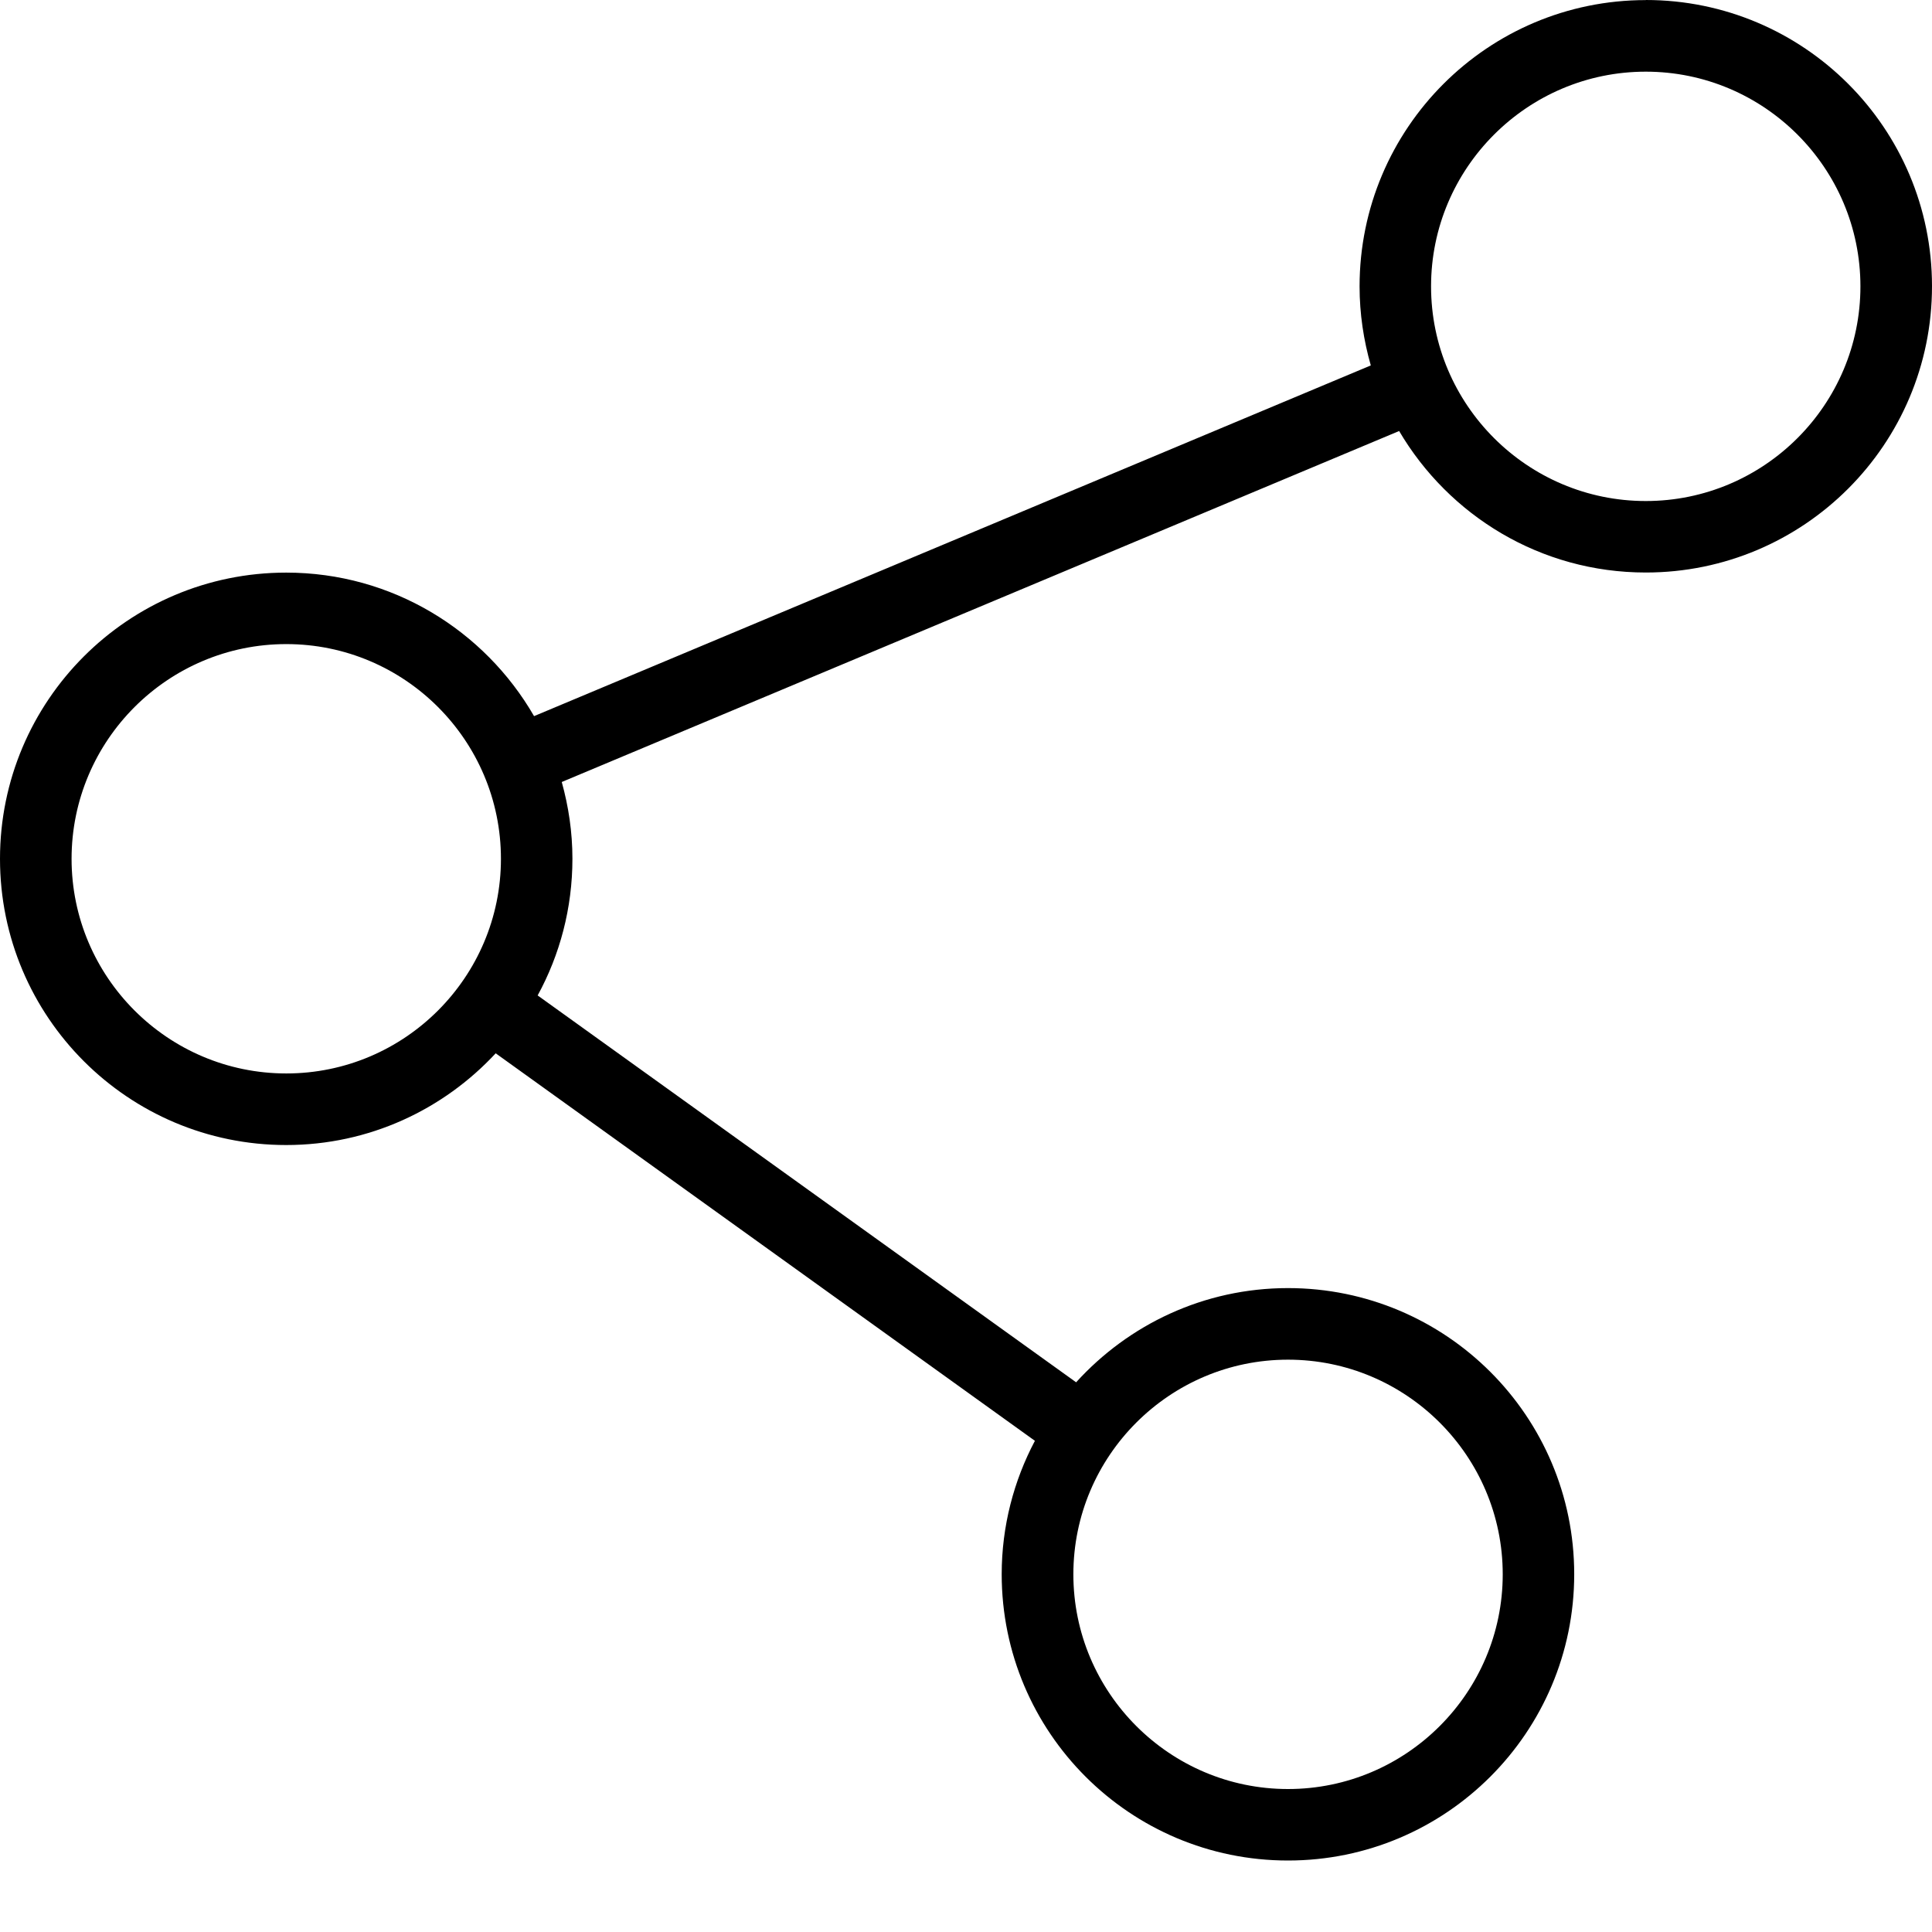 <?xml version="1.0" encoding="UTF-8"?>
<svg width="21px" height="21px" viewBox="0 0 21 21" version="1.1" xmlns="http://www.w3.org/2000/svg" xmlns:xlink="http://www.w3.org/1999/xlink">
    <!-- Generator: Sketch 41.2 (35397) - http://www.bohemiancoding.com/sketch -->
    <title>share--sml.colors-black-white-grey</title>
    <desc>Created with Sketch.</desc>
    <defs></defs>
    <g id="01-Style-Tile" stroke="none" stroke-width="1" fill="none" fill-rule="evenodd">
        <g id="Style-Tile" transform="translate(-632, -1222)" fill="#000000">
            <g id="Icons" transform="translate(100, 660)">
                <g id="Iconset" transform="translate(0, 30)">
                    <g id="Icons" transform="translate(61, 67)">
                        <g id="Misc" transform="translate(6, 465)">
                            <g id="Icon/Social/Share/Black" transform="translate(465, 0)">
                                <path d="M17.889,0.001 C16.171,0.001 14.778,1.395 14.778,3.113 C14.778,3.411 14.822,3.698 14.9,3.972 L5.805,7.784 C5.267,6.852 4.263,6.224 3.111,6.224 C1.393,6.224 0,7.617 0,9.335 C0,11.053 1.393,12.446 3.111,12.446 C4.011,12.446 4.82,12.061 5.388,11.449 L11.249,15.661 C11.02,16.094 10.888,16.588 10.888,17.111 C10.888,18.83 12.282,20.223 14,20.223 C15.717,20.223 17.111,18.83 17.111,17.111 C17.111,15.393 15.717,14.001 14,14.001 C13.086,14.001 12.266,14.398 11.697,15.025 L5.844,10.82 C6.085,10.379 6.222,9.872 6.222,9.334 C6.222,9.045 6.18,8.766 6.106,8.5 L15.208,4.685 C15.749,5.604 16.745,6.223 17.889,6.223 C19.607,6.223 21,4.83 21,3.111 C21,1.393 19.607,0 17.889,0 L17.889,0.001 Z M14,14.779 C15.287,14.779 16.334,15.826 16.334,17.112 C16.334,18.398 15.287,19.446 14,19.446 C12.714,19.446 11.667,18.399 11.667,17.112 C11.667,15.825 12.714,14.779 14,14.779 L14,14.779 Z M3.112,11.668 C1.825,11.668 0.778,10.621 0.778,9.335 C0.778,8.048 1.825,7.001 3.112,7.001 C4.399,7.001 5.445,8.048 5.445,9.335 C5.445,10.621 4.399,11.668 3.112,11.668 L3.112,11.668 Z M17.889,5.446 C16.602,5.446 15.555,4.399 15.555,3.113 C15.555,1.826 16.602,0.779 17.889,0.779 C19.176,0.779 20.222,1.826 20.222,3.113 C20.222,4.399 19.176,5.446 17.889,5.446 L17.889,5.446 Z" id="Icon/Share/Black"></path>
                            </g>
                        </g>
                    </g>
                </g>
            </g>
        </g>
    </g>
</svg>